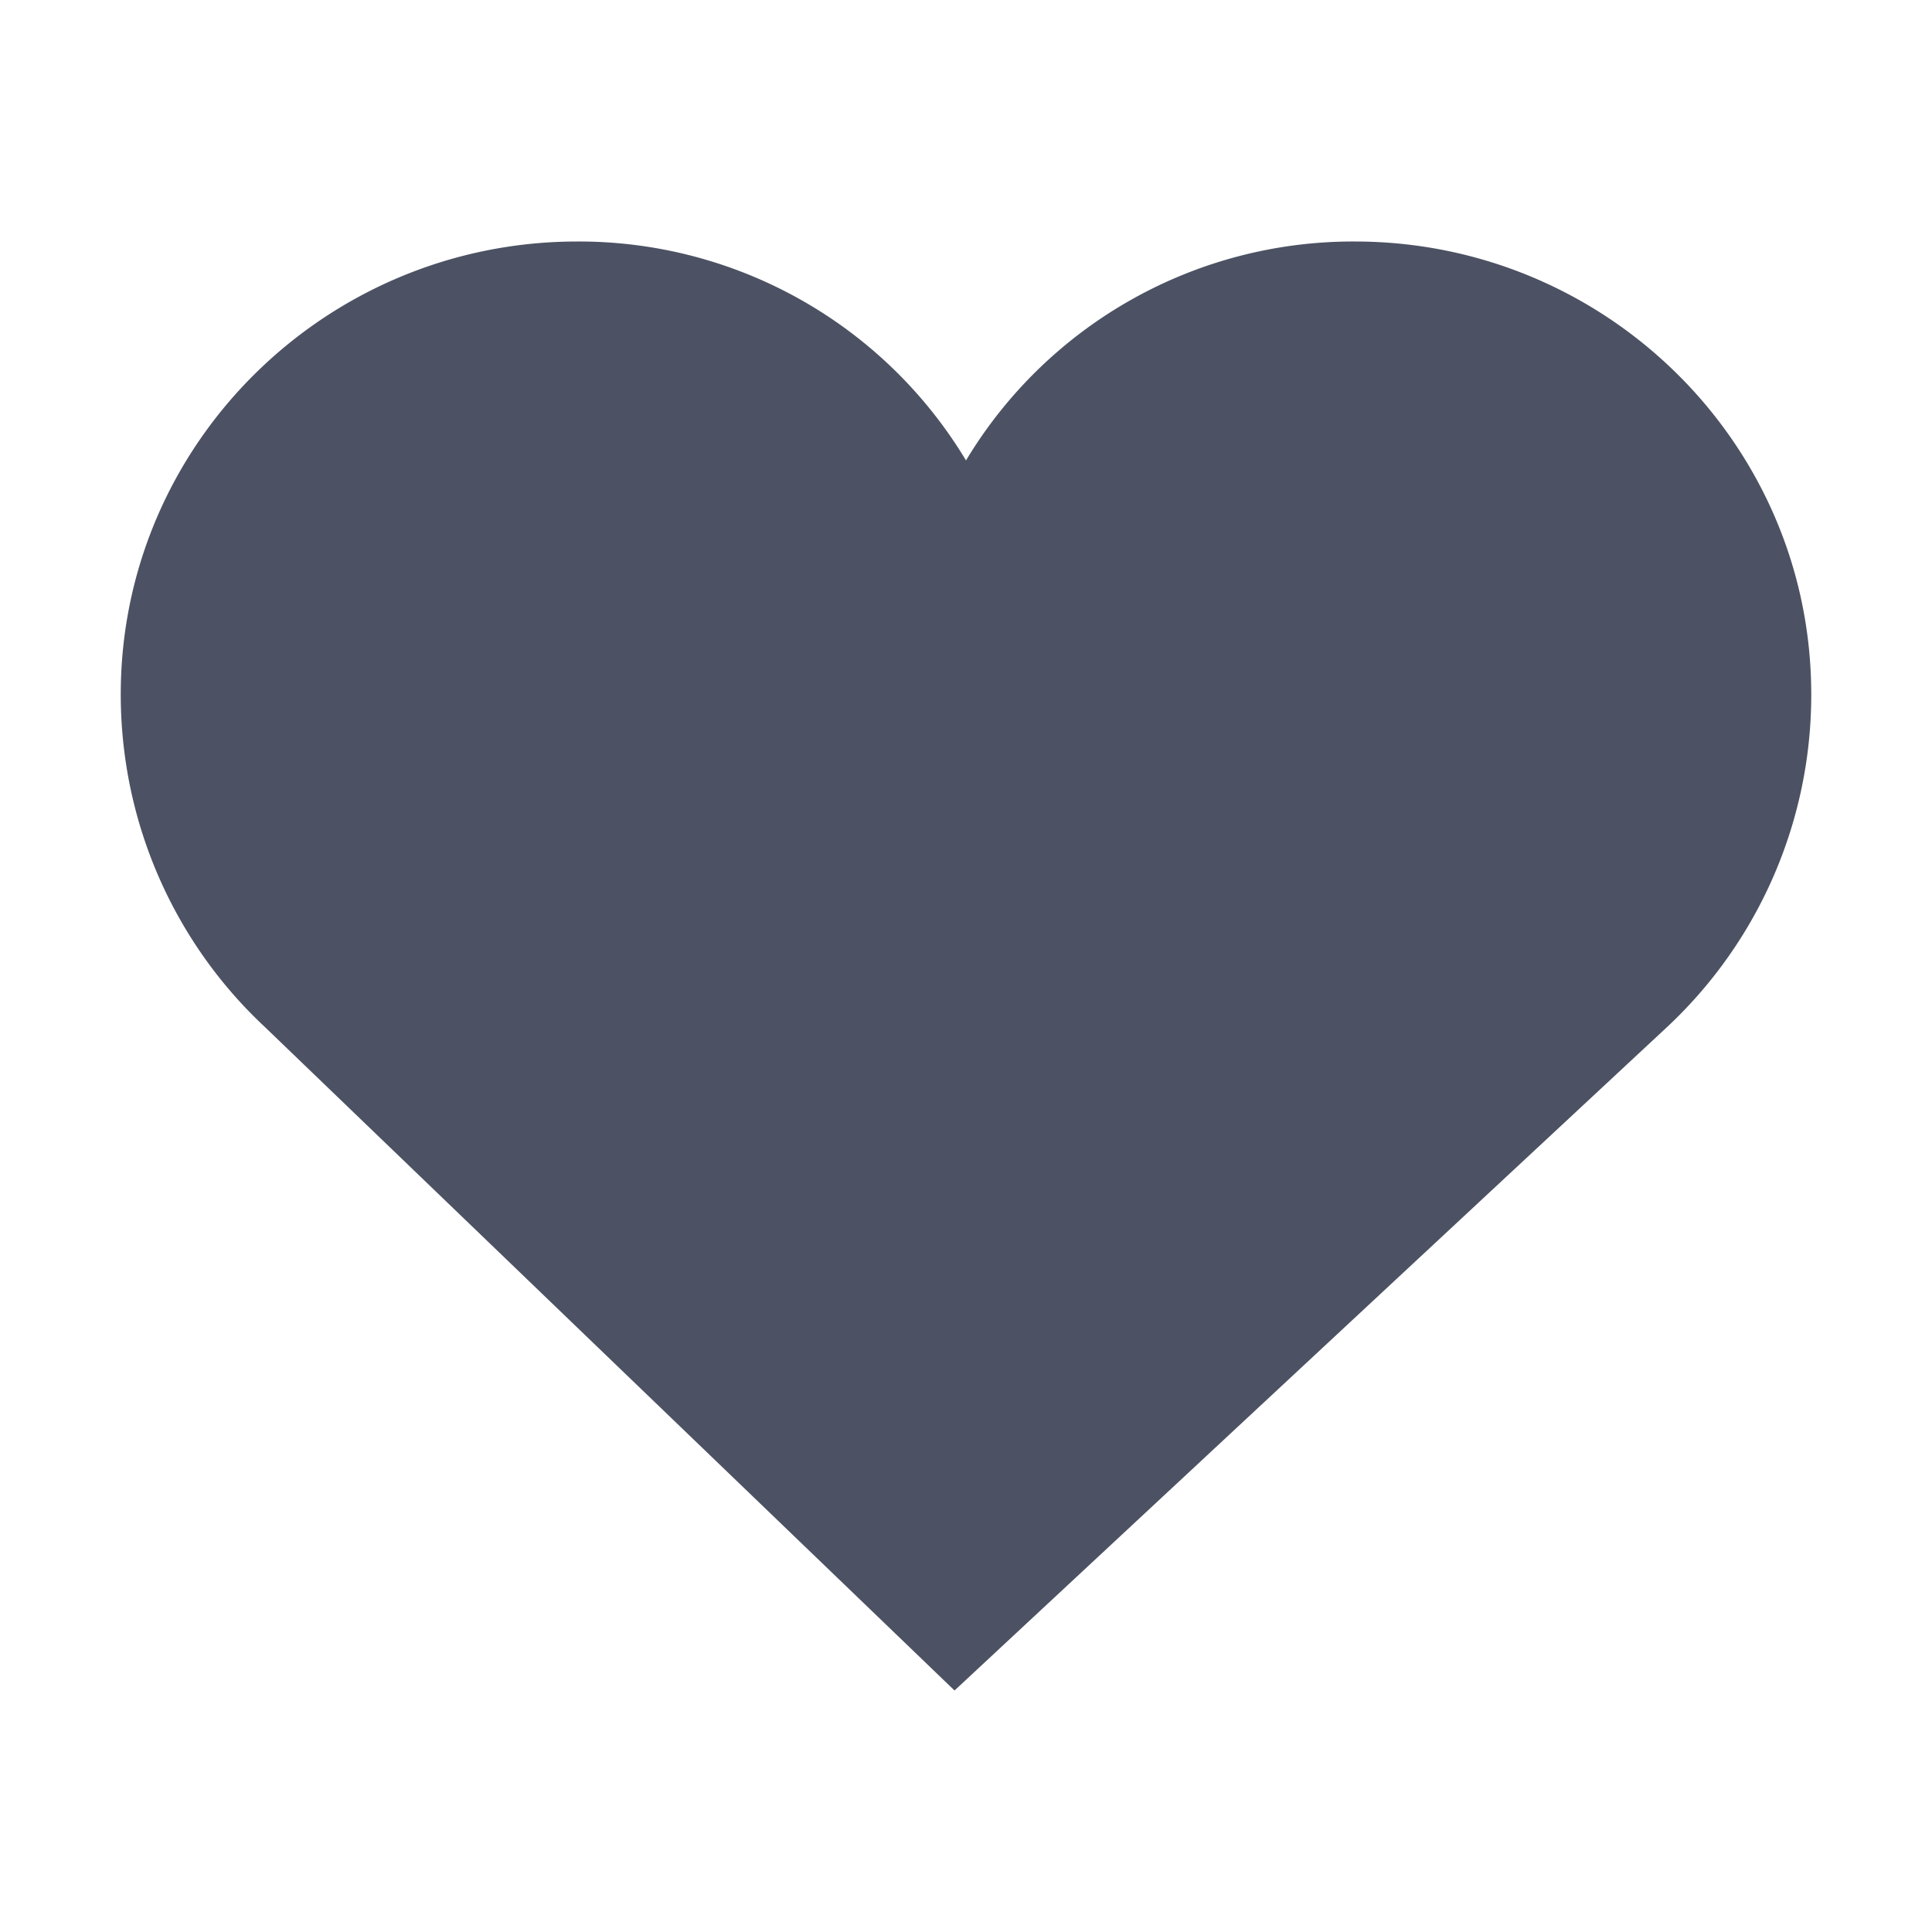 <svg xmlns="http://www.w3.org/2000/svg" width="16" height="16">
    <path d="M4.781 2C2.7 2 1 3.675 1 5.75c0 1.08.456 2.065 1.188 2.75L7.905 14l5.907-5.5A3.765 3.765 0 0015 5.75C15 3.675 13.3 2 11.219 2A3.74 3.74 0 008 3.813 3.741 3.741 0 004.781 2z" fill="#4c5263"/>
</svg>
